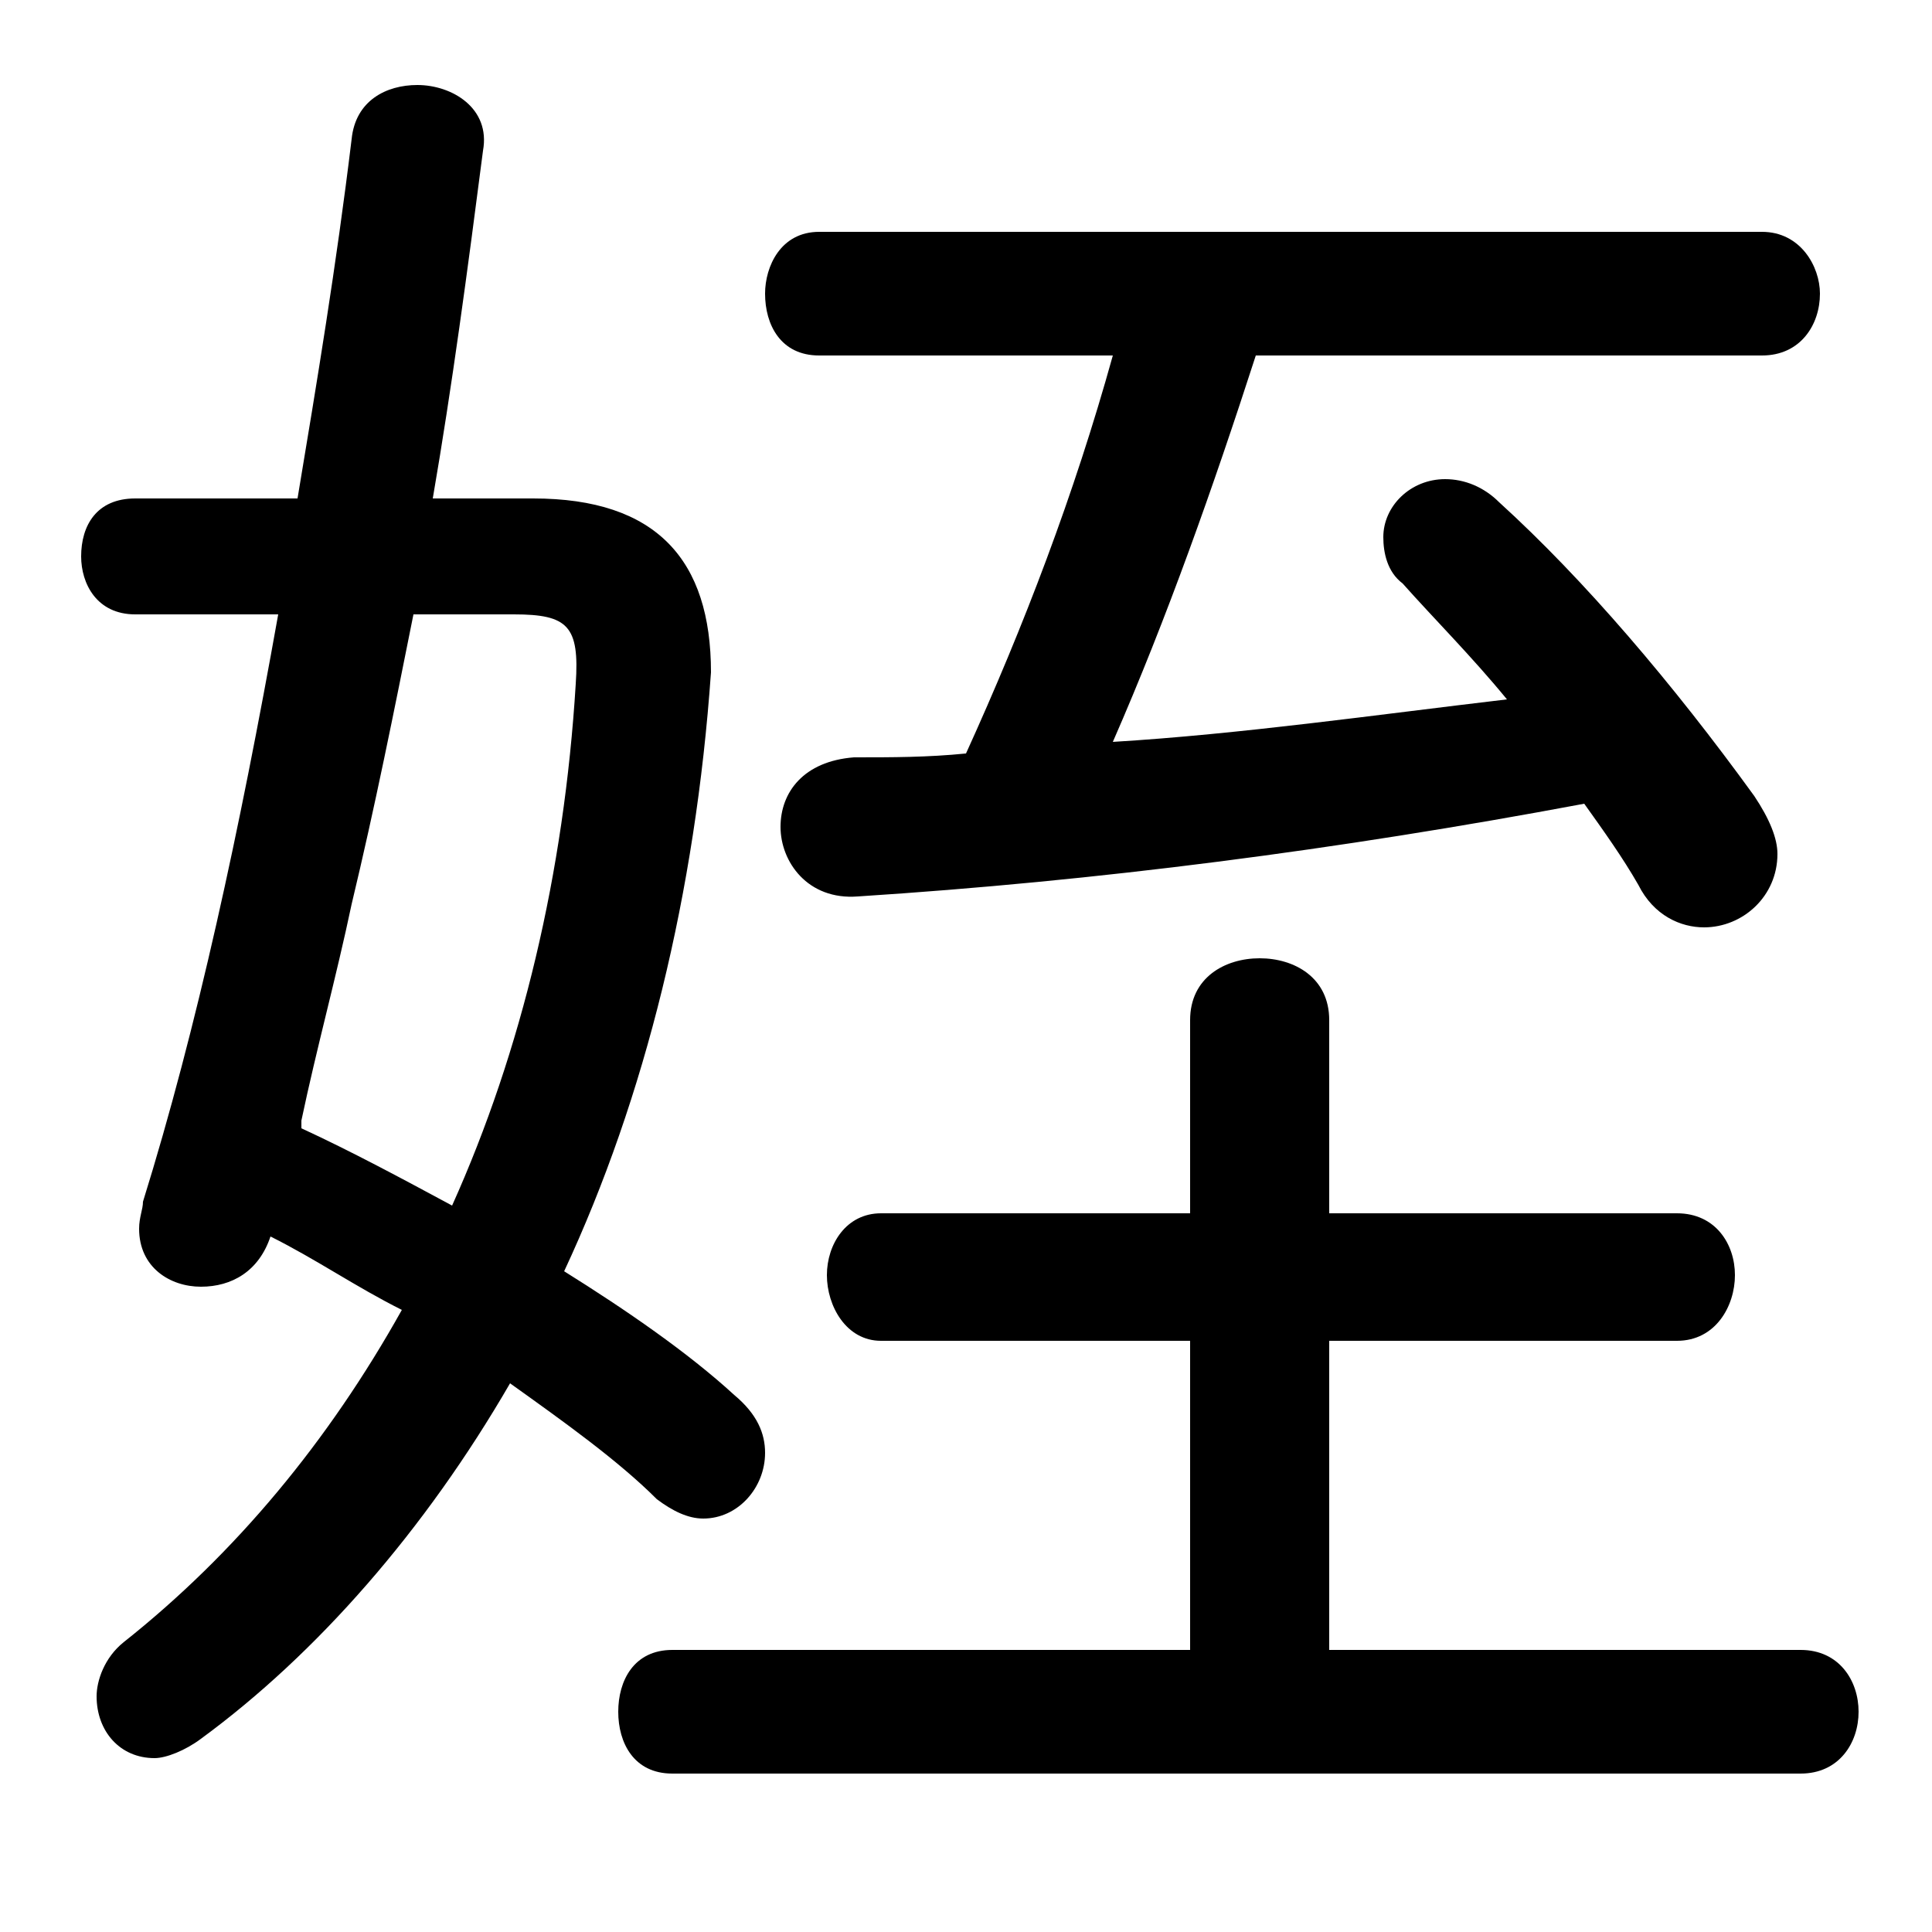 <svg xmlns="http://www.w3.org/2000/svg" viewBox="0 -44.0 50.0 50.0">
    <rect x="0" y="-44.0" width="50.0" height="50.0" fill="#808080" stroke="none"/>
    <g transform="scale(1, -1)">
        <!-- ボディの枠 -->
        <rect x="0" y="-6.0" width="50.0" height="50.0"
            stroke="white" fill="white"/>
        <!-- グリフ座標系の原点 -->
        <circle cx="0" cy="0" r="5" fill="white"/>
        <!-- グリフのアウトライン -->
        <g style="fill:black;stroke:#000000;stroke-width:0;stroke-linecap:round;stroke-linejoin:round;">
        <path d="M 11.2 31.1 C 11.7 34.0 12.1 37.0 12.5 40.1 C 12.7 41.2 11.7 41.8 10.8 41.8 C 10.0 41.8 9.2 41.4 9.1 40.4 C 8.7 37.1 8.2 34.1 7.7 31.1 L 3.5 31.1 C 2.5 31.1 2.1 30.4 2.1 29.6 C 2.1 28.9 2.5 28.1 3.5 28.1 L 7.2 28.1 C 6.2 22.5 5.1 17.4 3.7 12.9 C 3.7 12.7 3.6 12.5 3.6 12.2 C 3.6 11.2 4.4 10.7 5.2 10.7 C 6.0 10.7 6.7 11.1 7.0 12.0 C 8.2 11.4 9.2 10.7 10.4 10.1 C 8.5 6.7 6.1 3.8 3.2 1.5 C 2.7 1.1 2.5 0.5 2.5 0.1 C 2.5 -0.8 3.1 -1.5 4.0 -1.5 C 4.3 -1.5 4.8 -1.3 5.2 -1.0 C 8.2 1.2 11.0 4.4 13.2 8.2 C 14.6 7.2 16.0 6.2 17.0 5.2 C 17.4 4.9 17.8 4.7 18.2 4.7 C 19.1 4.7 19.8 5.5 19.8 6.4 C 19.8 6.9 19.6 7.4 19.0 7.9 C 17.8 9.0 16.2 10.1 14.6 11.1 C 16.7 15.6 18.0 20.9 18.4 26.6 C 18.4 29.5 17.0 31.1 13.8 31.1 Z M 7.8 15.0 C 8.2 16.9 8.7 18.7 9.1 20.6 C 9.7 23.1 10.2 25.6 10.7 28.1 L 13.3 28.1 C 14.7 28.1 15.0 27.8 14.9 26.3 C 14.6 21.4 13.5 16.8 11.7 12.8 C 10.4 13.5 9.1 14.2 7.8 14.8 Z M 28.8 34.8 C 27.8 31.2 26.5 27.8 25.0 24.5 C 24.0 24.4 23.1 24.4 22.1 24.4 C 20.8 24.3 20.2 23.5 20.2 22.6 C 20.2 21.7 20.9 20.7 22.2 20.8 C 28.4 21.2 34.6 22.0 41.0 23.2 C 41.5 22.5 42.0 21.8 42.4 21.1 C 42.8 20.3 43.5 20.0 44.1 20.0 C 45.1 20.0 46.0 20.8 46.0 21.9 C 46.0 22.3 45.8 22.8 45.4 23.4 C 43.3 26.3 41.0 29.0 38.8 31.0 C 38.4 31.4 37.9 31.6 37.4 31.6 C 36.5 31.6 35.8 30.9 35.8 30.1 C 35.8 29.7 35.9 29.2 36.3 28.9 C 37.1 28.0 38.1 27.0 39.0 25.9 C 35.6 25.5 32.1 25.0 28.8 24.8 C 30.2 28.0 31.4 31.4 32.5 34.8 L 45.6 34.8 C 46.6 34.8 47.1 35.6 47.1 36.4 C 47.1 37.1 46.6 38.0 45.6 38.0 L 21.2 38.0 C 20.2 38.0 19.8 37.1 19.8 36.4 C 19.8 35.6 20.2 34.8 21.2 34.8 Z M 34.4 1.3 L 34.4 9.3 L 43.4 9.3 C 44.4 9.3 44.9 10.2 44.9 11.0 C 44.9 11.8 44.4 12.6 43.4 12.6 L 34.4 12.6 L 34.4 17.6 C 34.4 18.7 33.5 19.2 32.6 19.2 C 31.7 19.2 30.8 18.7 30.8 17.6 L 30.8 12.6 L 22.8 12.6 C 21.9 12.6 21.4 11.8 21.4 11.0 C 21.4 10.2 21.9 9.3 22.8 9.3 L 30.8 9.3 L 30.8 1.3 L 17.4 1.3 C 16.4 1.3 16.0 0.5 16.0 -0.3 C 16.0 -1.1 16.4 -1.9 17.4 -1.9 L 46.6 -1.9 C 47.6 -1.9 48.1 -1.1 48.1 -0.3 C 48.1 0.5 47.6 1.3 46.6 1.3 Z"/>
    </g>
    </g>
</svg>
